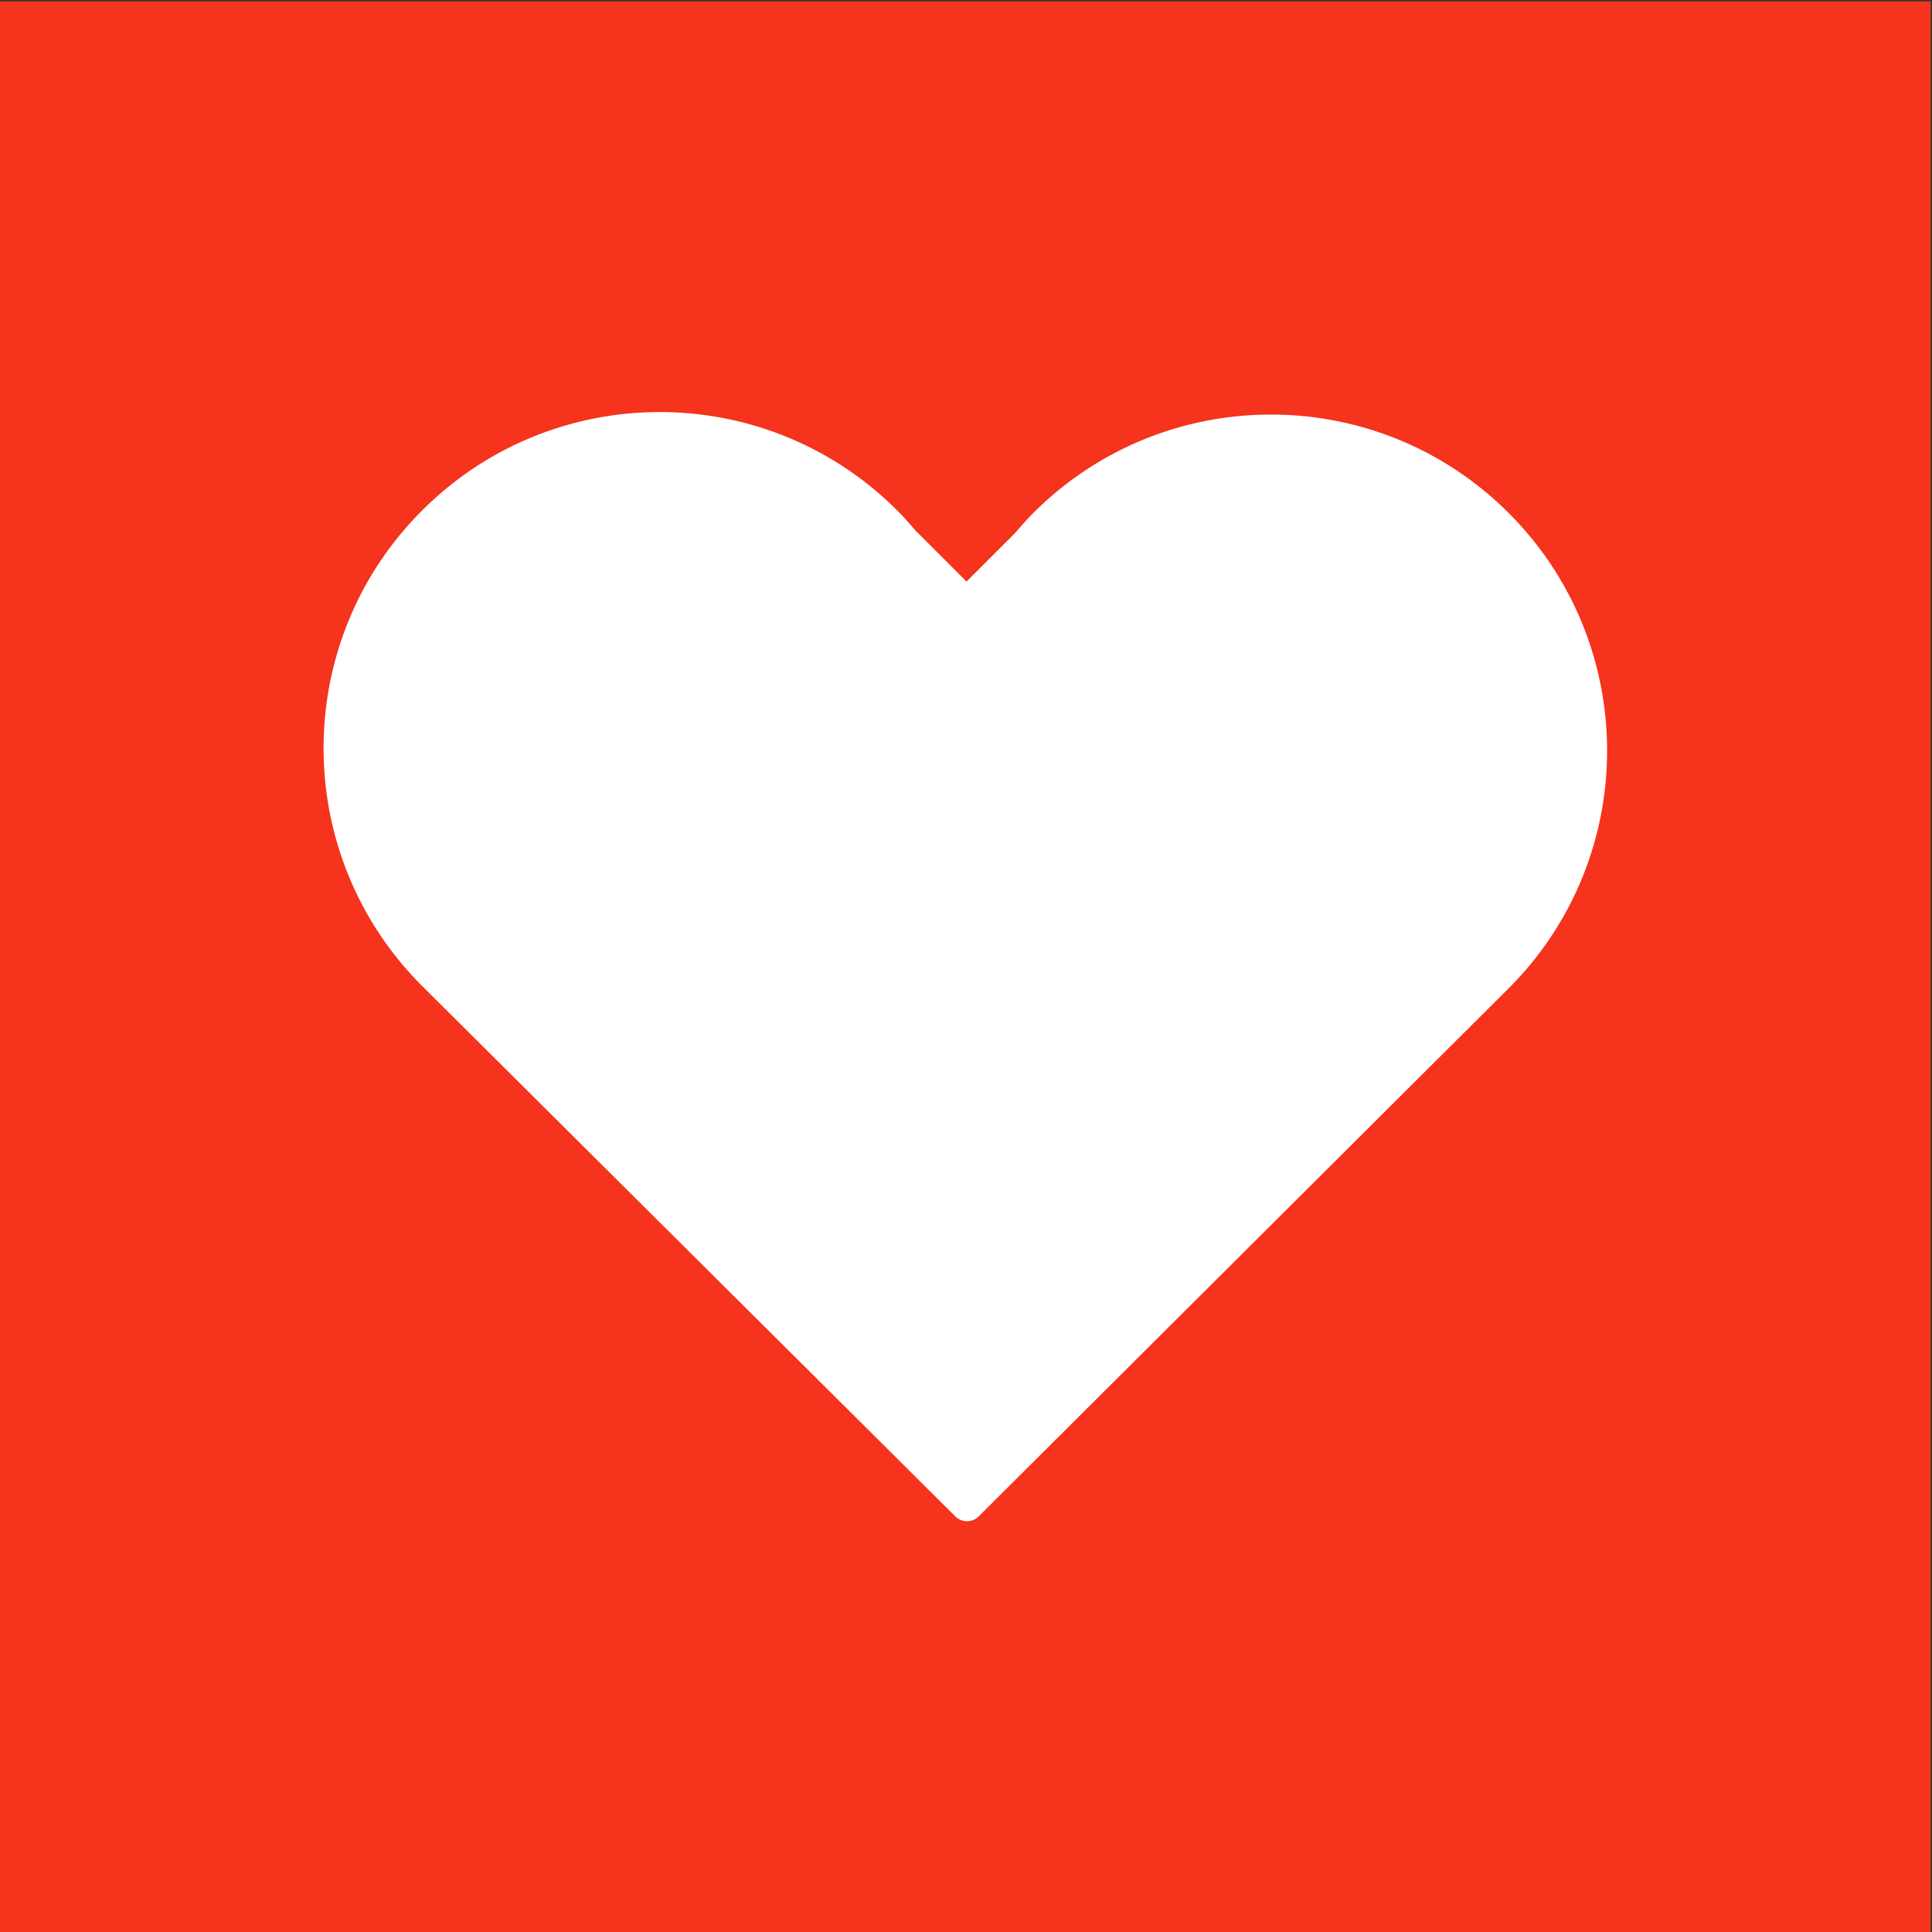 <svg id="Layer_1" data-name="Layer 1" xmlns="http://www.w3.org/2000/svg" xmlns:xlink="http://www.w3.org/1999/xlink" viewBox="0 0 1080 1080"><rect x="0" y="0" width="1080" height="1080" fill="#333333" stroke="none"/><defs><style>.cls-1{fill:none;}.cls-2{fill:#f6331c;}.cls-3{clip-path:url(#clip-path);}.cls-4{fill:#fff;}</style><clipPath id="clip-path"><rect class="cls-1" y="0.74" width="1079.26" height="1079.26"/></clipPath></defs><rect class="cls-2" y="0.74" width="1079.26" height="1079.26"/><g class="cls-3"><path class="cls-4" d="M843.35,286.76C770,213.4,651,213.4,577.63,286.76c-3.55,3.54-6.76,7.28-10,11l-27.34,27.33-28.71-28.71c-3.21-3.74-6.43-7.48-10-11C428.26,212,309.31,212,235.92,285.4s-73.38,192.33,0,265.72L534,847.65a9.28,9.28,0,0,0,13.12,0S839.8,556,843.35,552.48c73.37-73.37,73.37-192.33,0-265.72"/></g></svg>